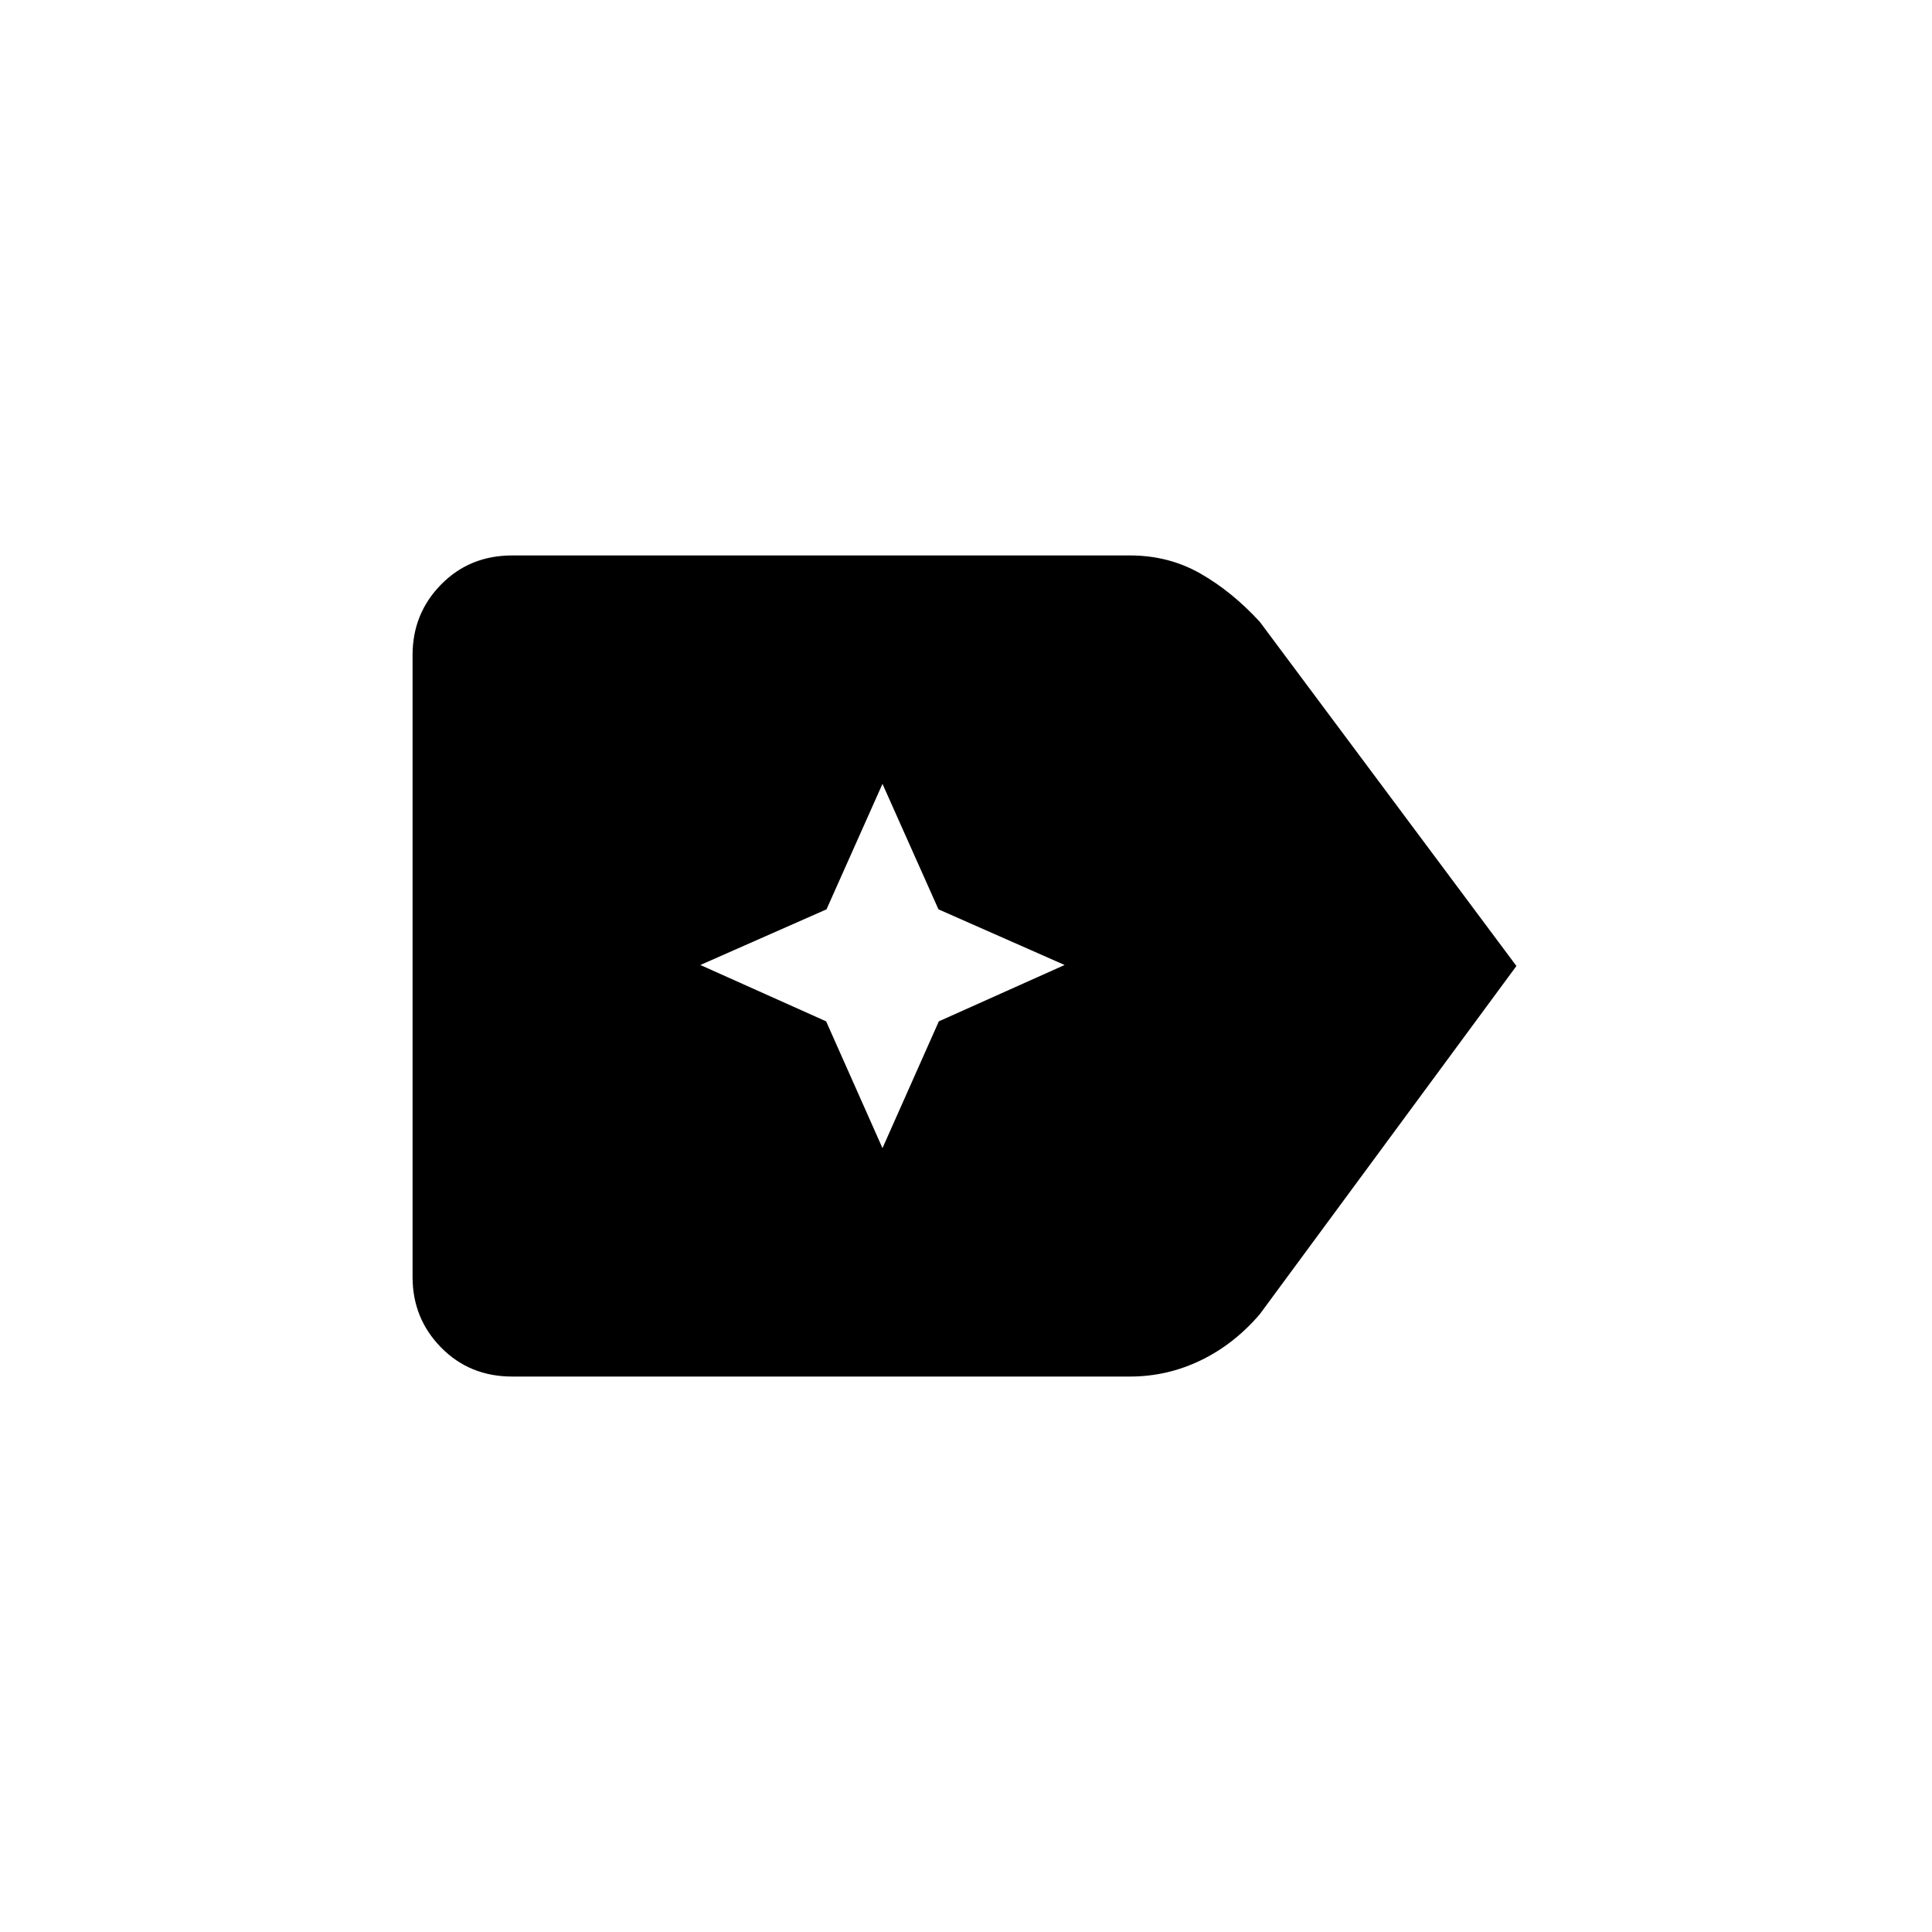 <svg xmlns="http://www.w3.org/2000/svg" height="20" viewBox="0 96 960 960" width="20"><path d="M753.5 576 626 749q-12.833 15-29.455 23-16.621 8-35.045 8h-307q-21.137 0-35.319-14.431Q205 751.138 205 730.5v-309q0-20.638 14.181-35.069Q233.363 372 254.5 372h307q19.227 0 34.983 9 15.756 9 29.517 24l127.5 171Zm-315 90.5 28-63 62.5-28-62.688-27.656L438.5 485.5l-27.812 62.344L348 575.5l62.5 28 28 63Z"/></svg>